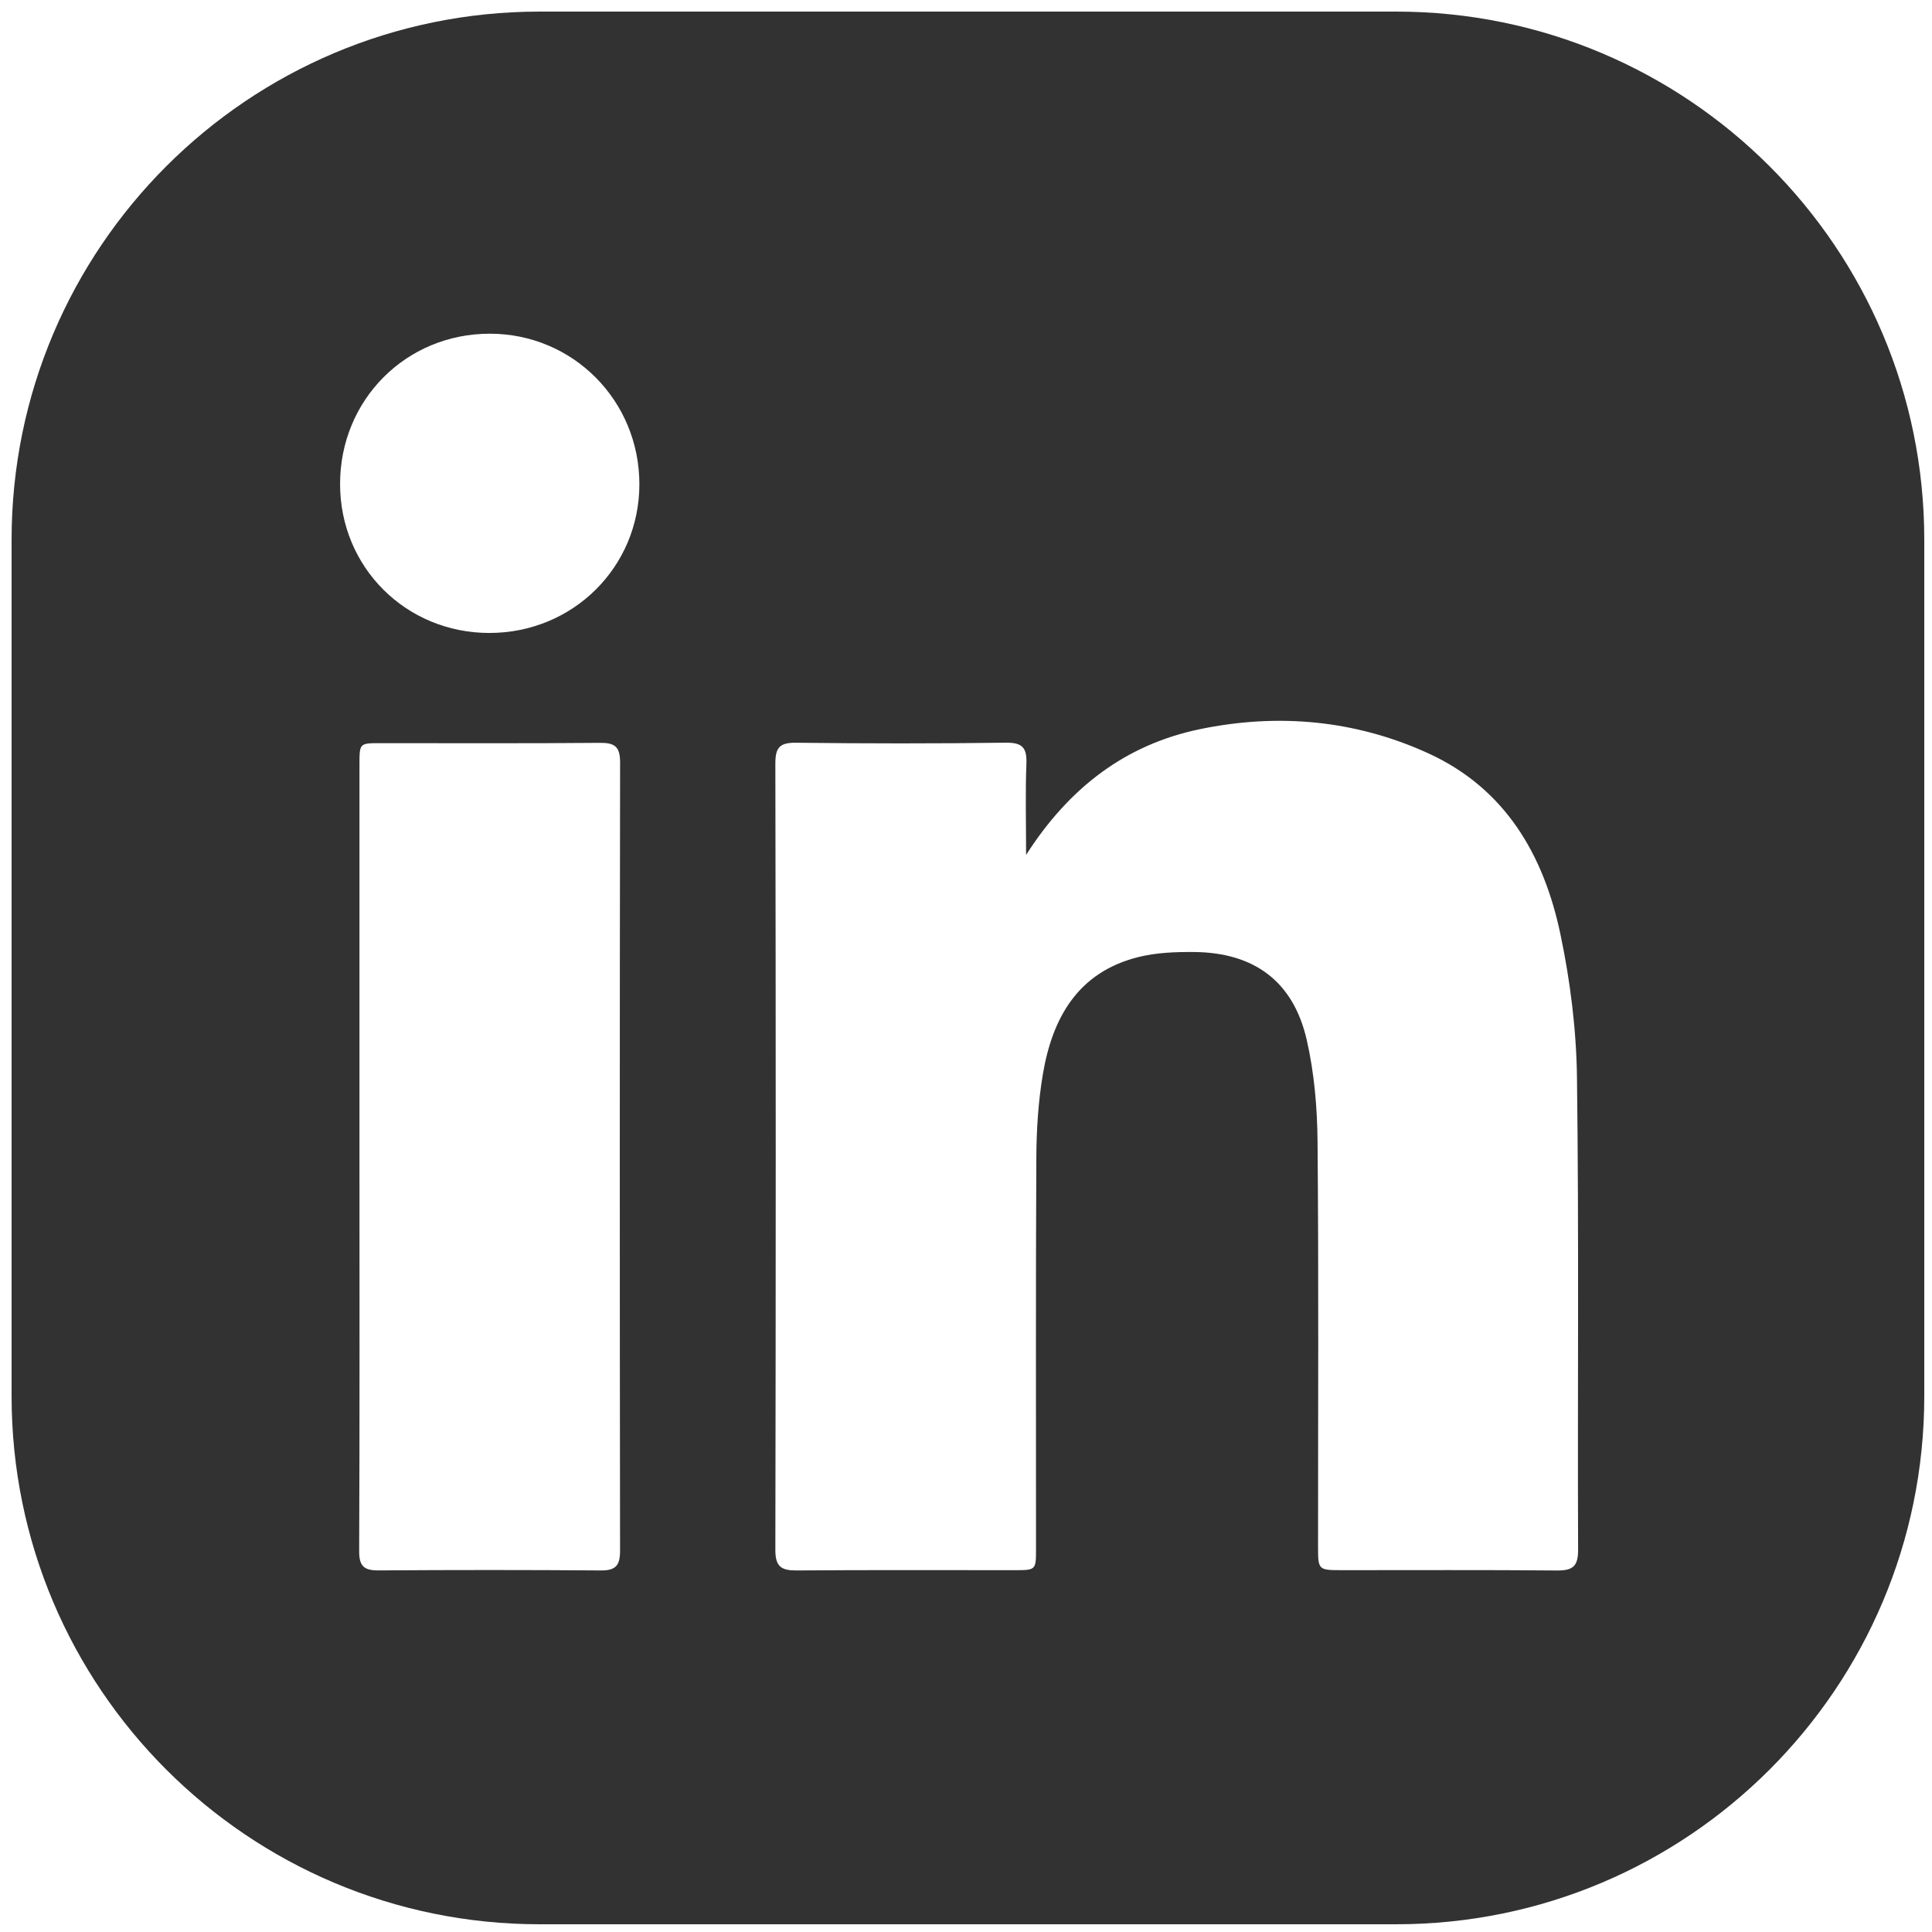 <?xml version="1.0" encoding="utf-8"?>
<!-- Generator: Adobe Illustrator 24.0.1, SVG Export Plug-In . SVG Version: 6.00 Build 0)  -->
<svg version="1.1" id="Layer_1" xmlns="http://www.w3.org/2000/svg" xmlns:xlink="http://www.w3.org/1999/xlink" x="0px" y="0px"
	 viewBox="0 0 500 500" enable-background="new 0 0 500 500" xml:space="preserve">
<path  fill="#323232" d="M361.32,3H139.68C64.19,3,3,64.19,3,139.68v221.64C3,436.81,64.19,498,139.68,498h221.64C436.81,498,498,436.81,498,361.32
	V139.68C498,64.19,436.81,3,361.32,3z M160.47,401.3c0.01,3.75-1.04,5.16-4.93,5.13c-19.19-0.15-38.39-0.14-57.58-0.01
	c-3.73,0.02-5.02-1.07-5.01-4.99c0.15-34.07,0.08-68.14,0.08-102.2c0-33.79,0-67.58,0-101.37c0-5.52,0.01-5.53,5.4-5.53
	c18.92-0.01,37.83,0.09,56.75-0.08c3.88-0.04,5.3,0.92,5.3,5.06C160.37,265.31,160.38,333.3,160.47,401.3z M126.65,163.81
	c-21.59,0-38.63-16.99-38.64-38.53c-0.01-21.79,17.05-38.92,38.75-38.92c21.55,0.01,38.74,17.34,38.71,39.02
	C165.44,146.79,148.24,163.81,126.65,163.81z M402.92,406.44c-18.49-0.17-36.99-0.07-55.48-0.08c-6.31,0-6.33-0.02-6.33-6.21
	c-0.01-34.89,0.18-69.79-0.13-104.68c-0.08-8.81-0.84-17.79-2.8-26.35c-3.46-15.12-13.58-22.61-29.17-22.74
	c-4.81-0.04-9.79,0.15-14.42,1.31c-15.6,3.9-22.22,15.68-24.69,30.27c-1.22,7.21-1.67,14.61-1.7,21.93
	c-0.17,33.64-0.07,67.28-0.08,100.92c0,5.52-0.01,5.55-5.54,5.55c-18.77,0.01-37.54-0.08-56.32,0.07c-3.98,0.03-5.61-0.9-5.6-5.32
	c0.13-67.84,0.13-135.68,0-203.52c-0.01-4.24,1.22-5.42,5.42-5.37c18.07,0.22,36.15,0.23,54.23-0.01c4.34-0.06,5.48,1.36,5.32,5.47
	c-0.29,7.46-0.08,14.95-0.08,23.57c11.22-17.53,25.84-28.57,44.97-32.54c20.16-4.18,40.11-2.4,58.98,6.18
	c20.07,9.13,30.03,26.37,34.34,46.91c2.55,12.14,4.12,24.69,4.28,37.08c0.52,40.72,0.13,81.46,0.29,122.19
	C408.44,405.45,406.96,406.47,402.92,406.44z"/>
</svg>
